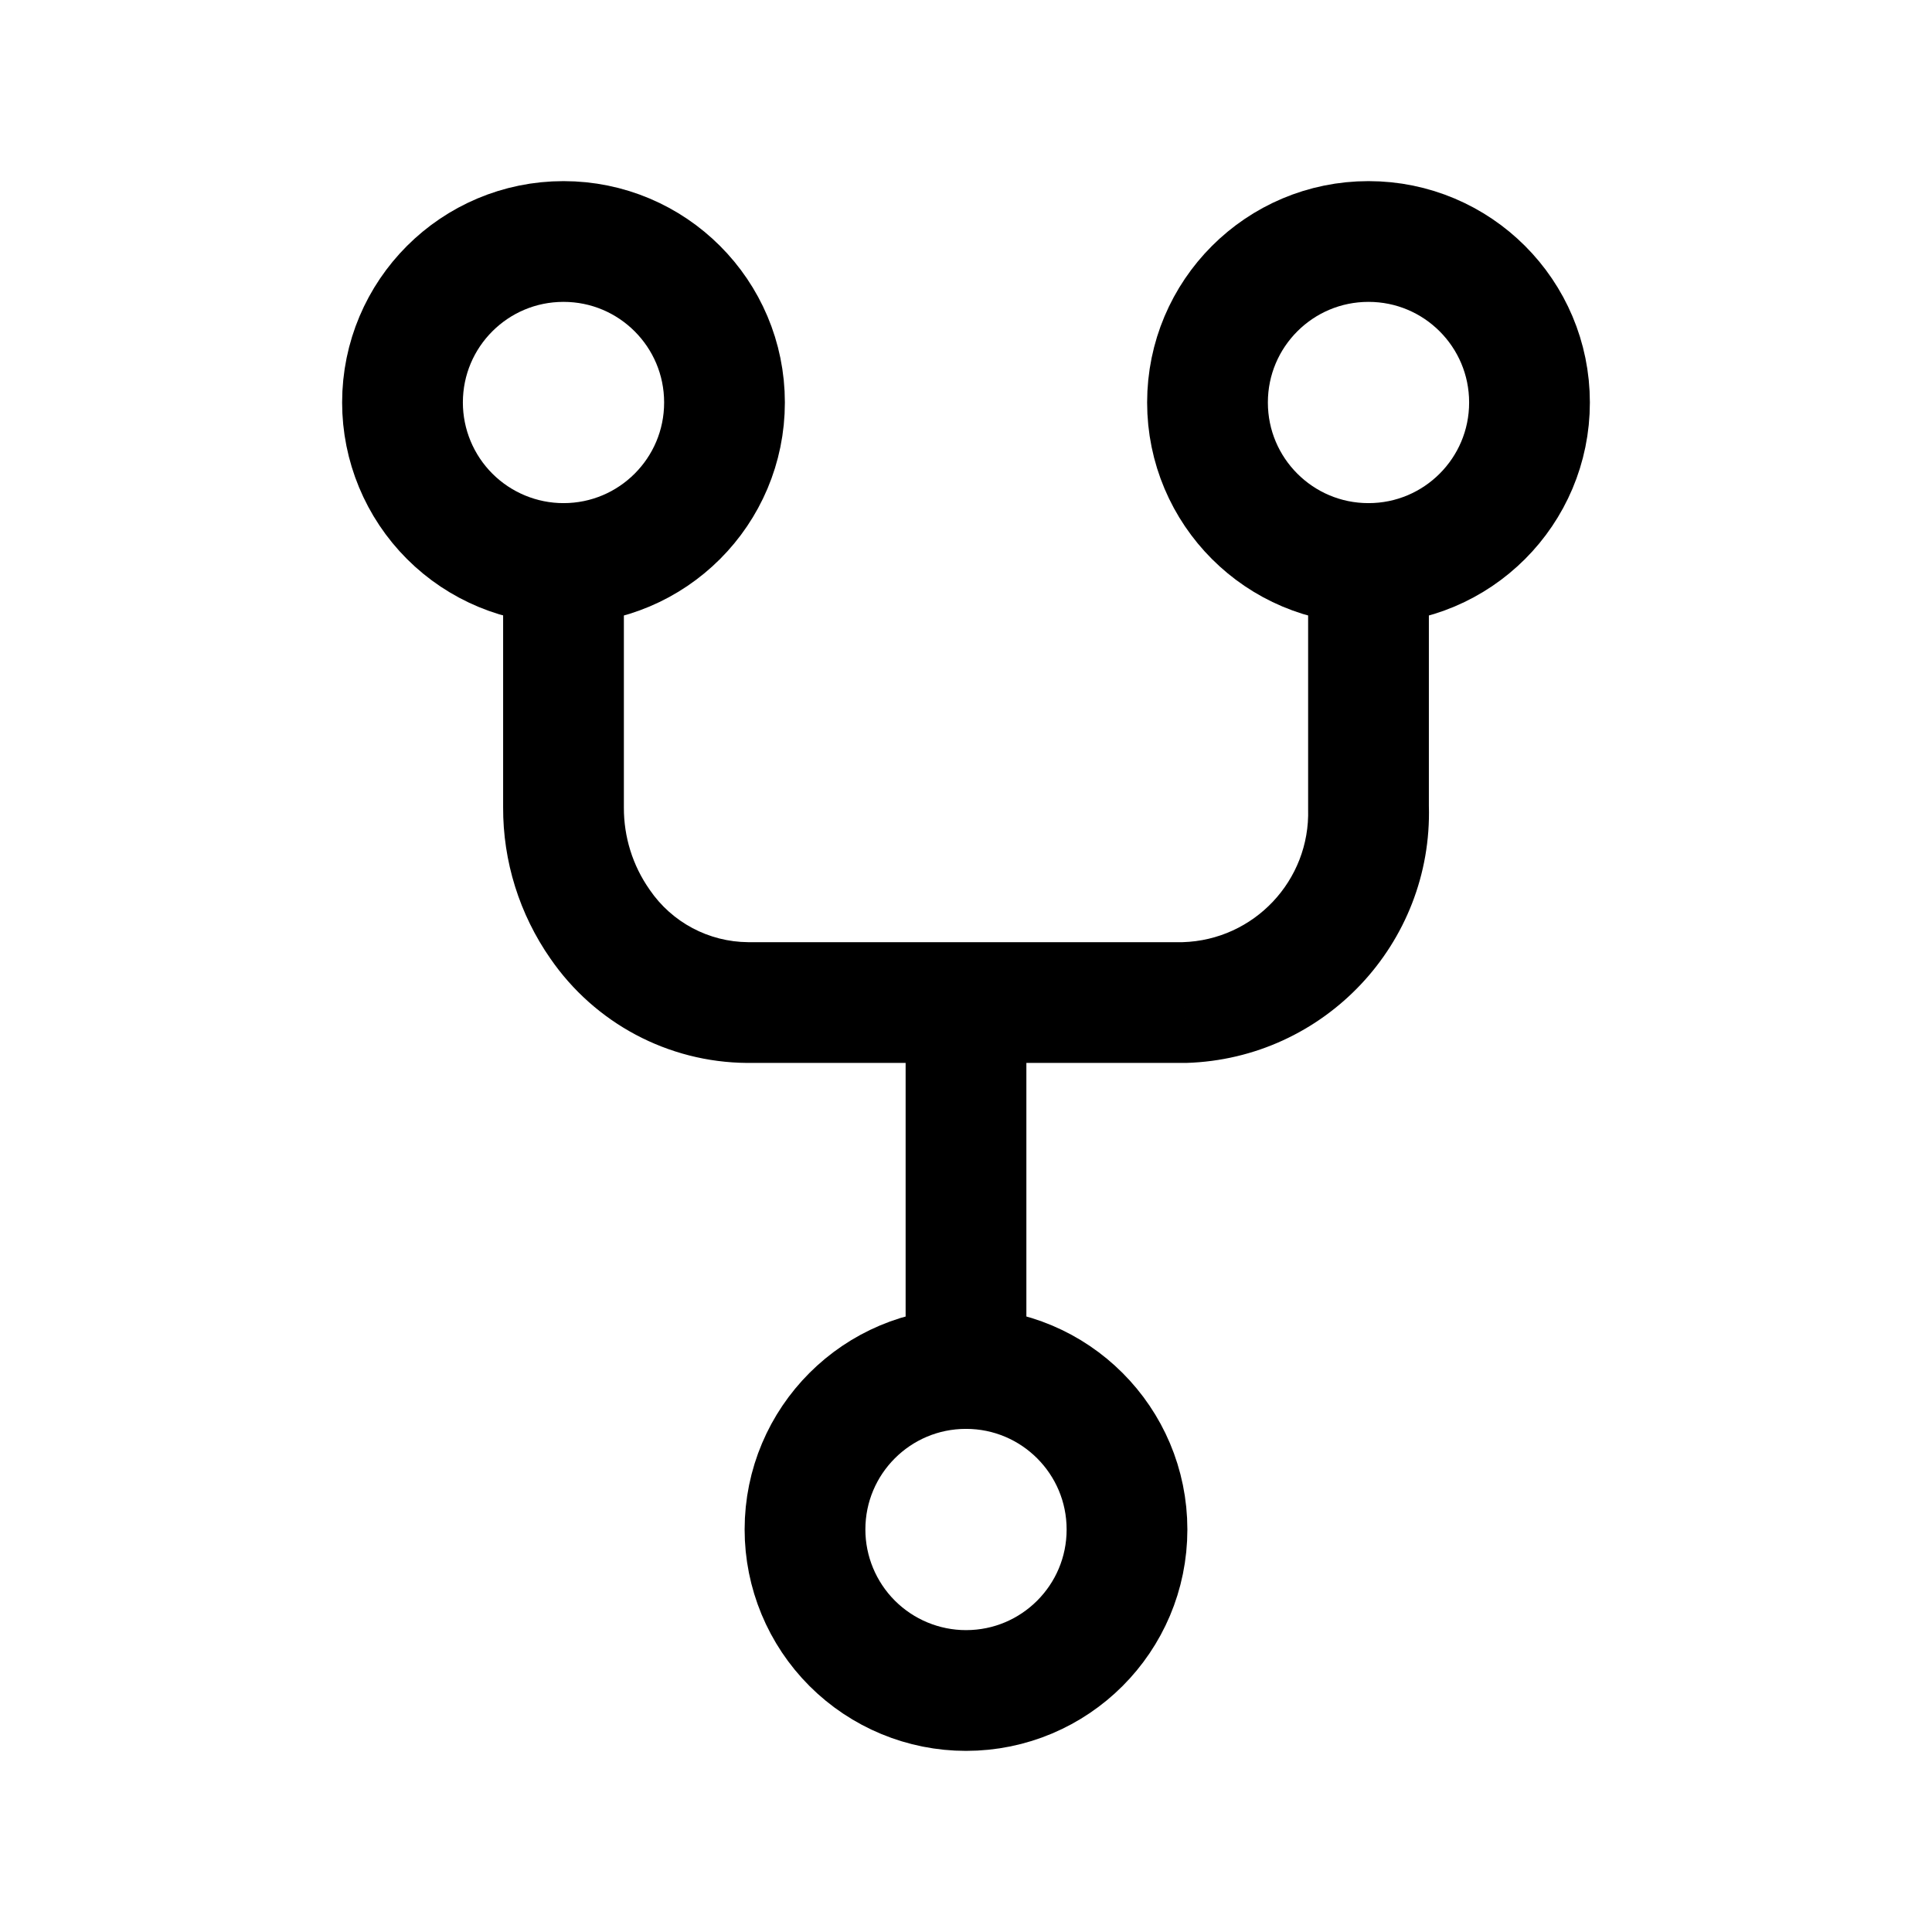 <svg width="24" height="24" viewBox="0 0 24 24" fill="none" xmlns="http://www.w3.org/2000/svg">
<path fill-rule="evenodd" clip-rule="evenodd" d="M5 5C5 3.895 5.895 3 7 3C8.105 3 9 3.895 9 5C9 6.105 8.105 7 7 7C6.47 7 5.961 6.789 5.586 6.414C5.211 6.039 5 5.53 5 5Z" stroke="currentColor" stroke-width="1.5" stroke-linecap="round" stroke-linejoin="round"/>
<path fill-rule="evenodd" clip-rule="evenodd" d="M15 5C15 3.895 15.895 3 17 3C18.105 3 19 3.895 19 5C19 6.105 18.105 7 17 7C15.895 7 15 6.105 15 5Z" stroke="currentColor" stroke-width="1.5" stroke-linecap="round" stroke-linejoin="round"/>
<path fill-rule="evenodd" clip-rule="evenodd" d="M10 19C10 17.895 10.895 17 12 17C13.105 17 14 17.895 14 19C14 20.105 13.105 21 12 21C11.47 21 10.961 20.789 10.586 20.414C10.211 20.039 10 19.53 10 19Z" stroke="currentColor" stroke-width="1.5" stroke-linecap="round" stroke-linejoin="round"/>
<path d="M7.75 7C7.75 6.586 7.414 6.25 7 6.25C6.586 6.25 6.25 6.586 6.25 7H7.75ZM7 10.03L7.75 10.033V10.03H7ZM7.453 11.479L8.072 11.055L8.068 11.049L7.453 11.479ZM9.286 12.454L9.28 13.204H9.286V12.454ZM14.714 12.454V13.204C14.722 13.204 14.729 13.204 14.737 13.204L14.714 12.454ZM17 10.03H16.25C16.25 10.037 16.25 10.044 16.25 10.051L17 10.03ZM17.75 7C17.75 6.586 17.414 6.25 17 6.25C16.586 6.25 16.25 6.586 16.25 7H17.75ZM11.25 17C11.25 17.414 11.586 17.75 12 17.75C12.414 17.75 12.75 17.414 12.75 17H11.25ZM12.75 12.455C12.75 12.041 12.414 11.705 12 11.705C11.586 11.705 11.25 12.041 11.25 12.455H12.75ZM6.25 7V10.03H7.75V7H6.25ZM6.25 10.027C6.247 10.7 6.453 11.357 6.838 11.909L8.068 11.049C7.859 10.751 7.749 10.396 7.75 10.033L6.25 10.027ZM6.834 11.903C7.388 12.711 8.301 13.197 9.28 13.204L9.292 11.704C8.803 11.7 8.348 11.458 8.072 11.055L6.834 11.903ZM9.286 13.204H14.714V11.704H9.286V13.204ZM14.737 13.204C16.45 13.152 17.799 11.722 17.75 10.009L16.25 10.051C16.276 10.938 15.578 11.678 14.691 11.704L14.737 13.204ZM17.75 10.03V7H16.25V10.03H17.75ZM12.75 17V12.455H11.25V17H12.75Z" fill="currentColor"/>
</svg>
